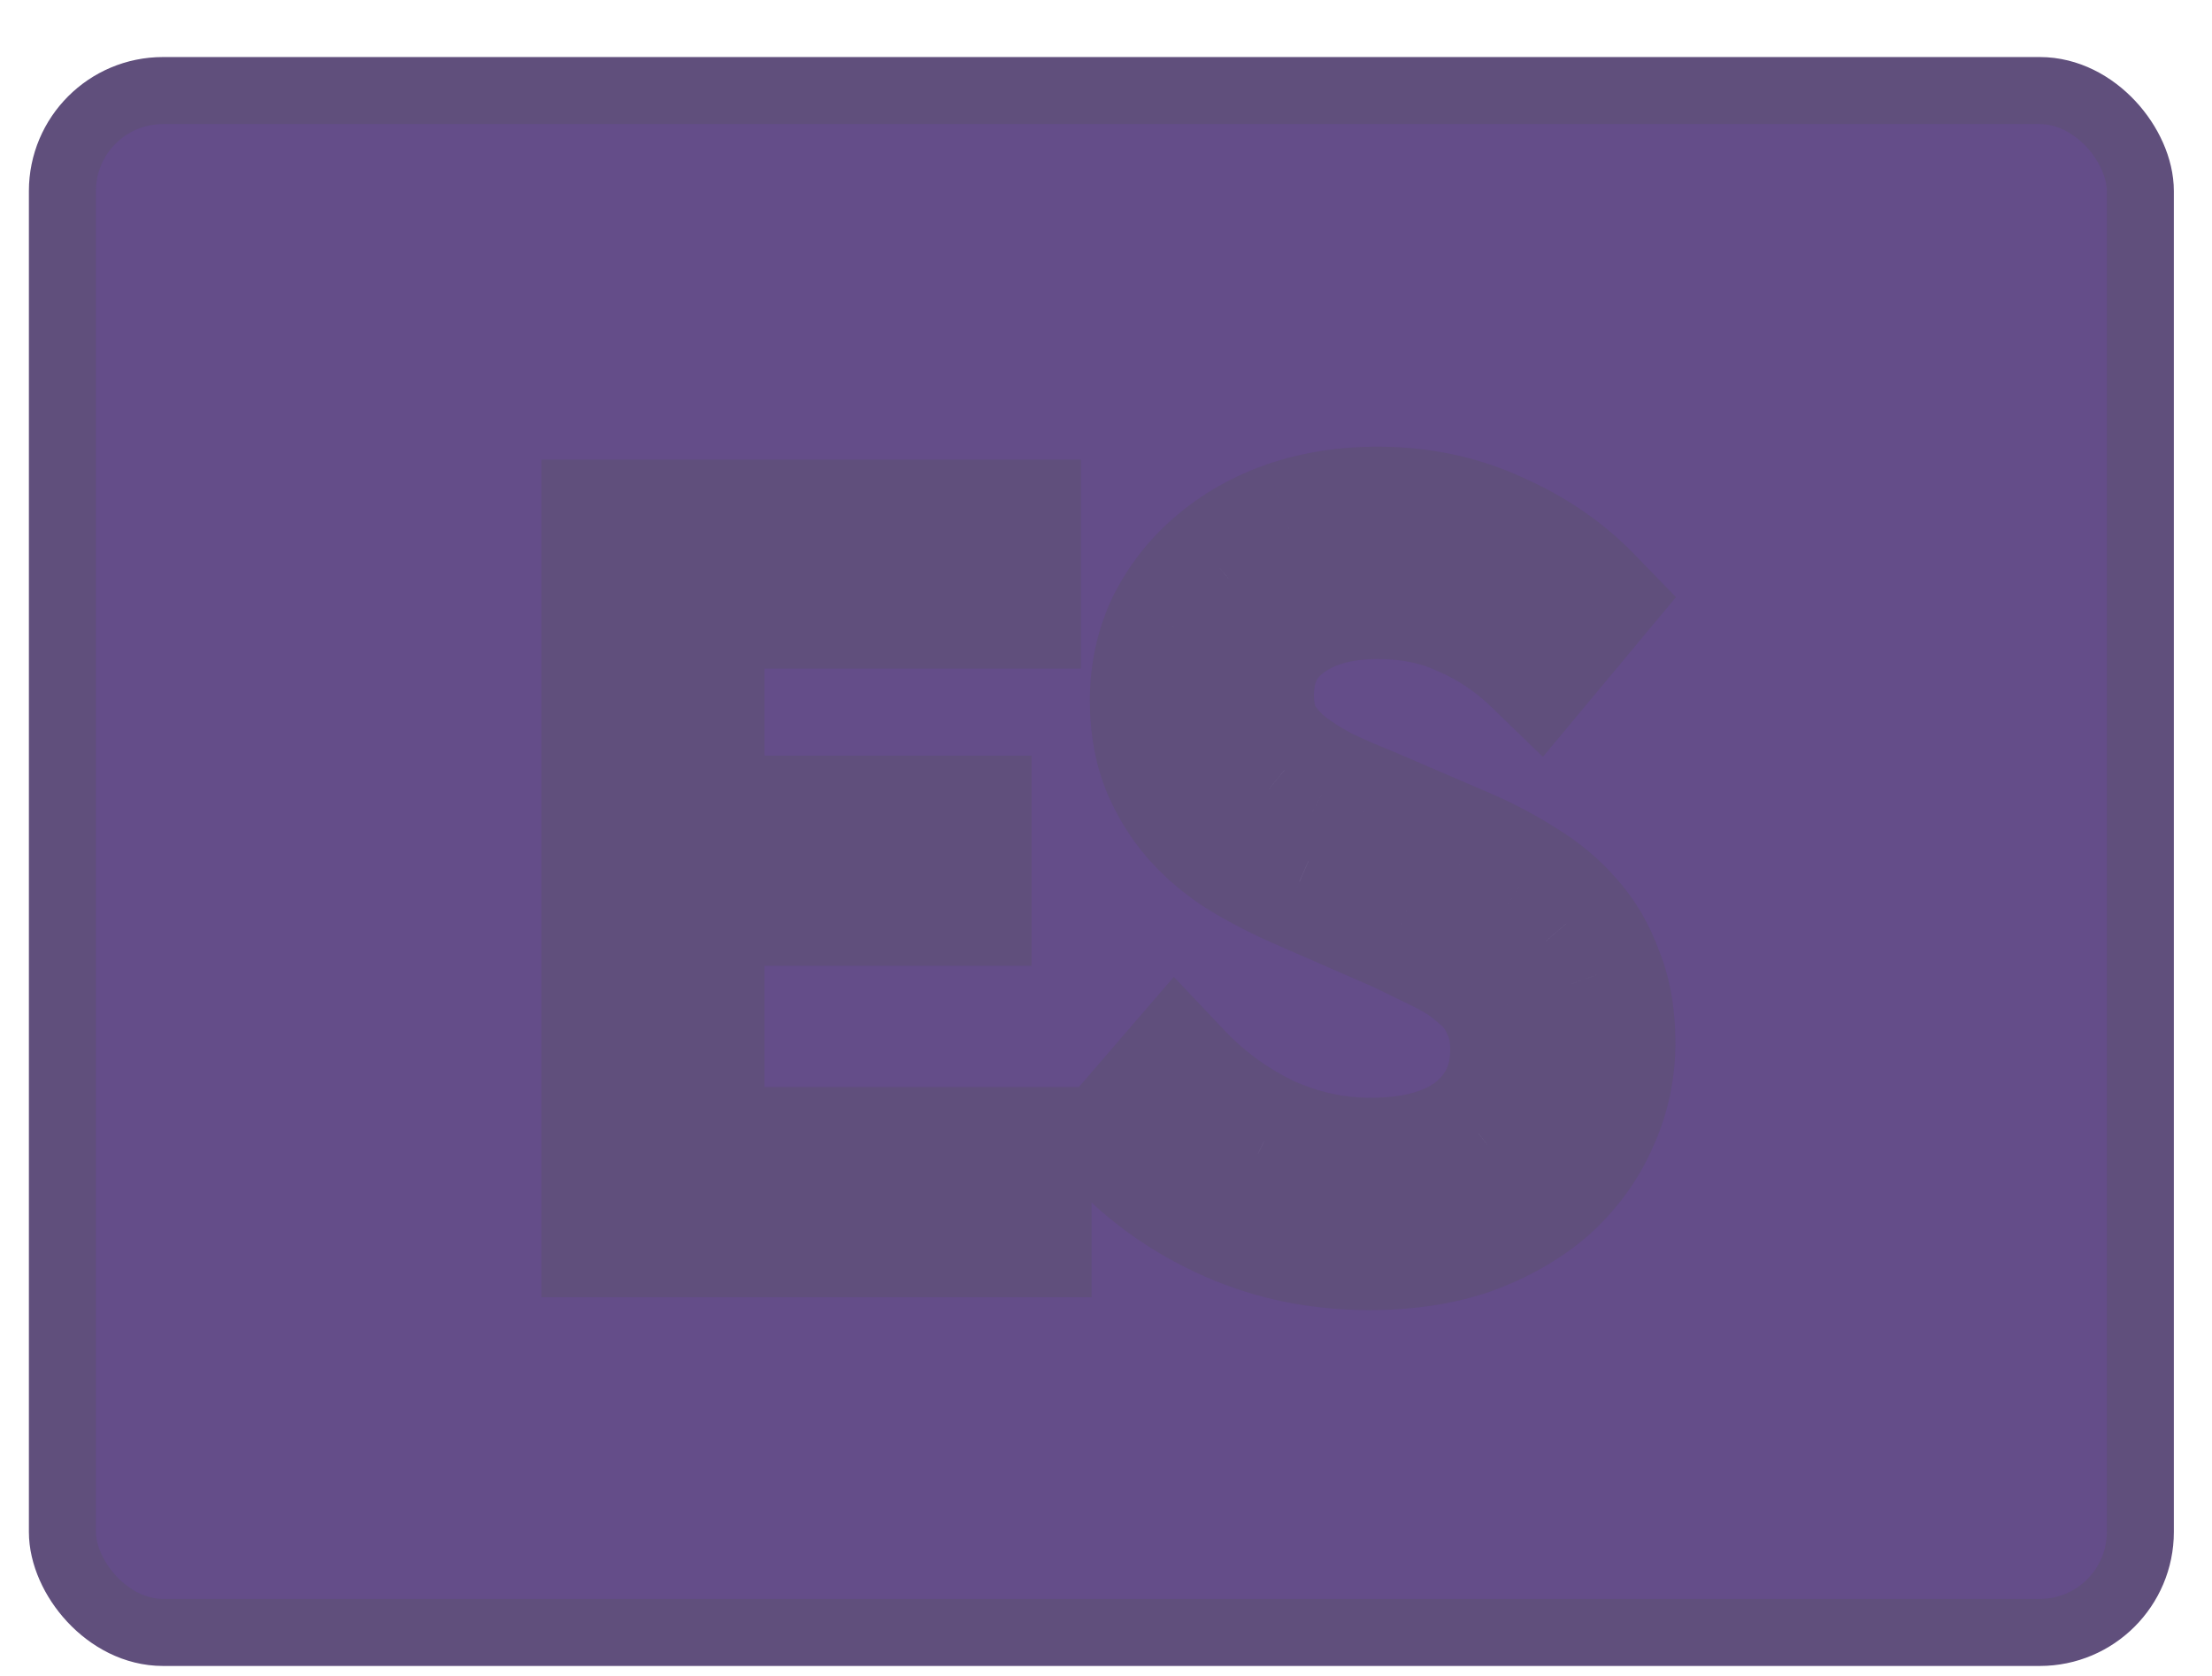 <svg width="33" height="25" viewBox="0 0 33 25" fill="none" xmlns="http://www.w3.org/2000/svg">
<g opacity="0.8">
<rect x="0.931" y="1.351" width="31" height="23" rx="1.5" fill="#3D206C" stroke="#38235B"/>
<path d="M9.077 18.351V7.855H15.125V8.975H10.405V12.271H14.389V13.407H10.405V17.215H15.285V18.351H9.077ZM20.427 18.543C19.691 18.543 19.008 18.404 18.379 18.127C17.749 17.85 17.205 17.471 16.747 16.991L17.547 16.063C17.92 16.458 18.357 16.778 18.859 17.023C19.371 17.258 19.899 17.375 20.443 17.375C21.136 17.375 21.675 17.22 22.059 16.911C22.443 16.591 22.635 16.175 22.635 15.663C22.635 15.396 22.587 15.172 22.491 14.991C22.405 14.799 22.283 14.639 22.123 14.511C21.973 14.372 21.792 14.25 21.579 14.143C21.365 14.036 21.136 13.924 20.891 13.807L19.387 13.151C19.141 13.044 18.891 12.916 18.635 12.767C18.379 12.618 18.149 12.436 17.947 12.223C17.744 12.01 17.579 11.759 17.451 11.471C17.323 11.172 17.259 10.831 17.259 10.447C17.259 10.052 17.339 9.684 17.499 9.343C17.669 9.002 17.899 8.708 18.187 8.463C18.485 8.207 18.832 8.01 19.227 7.871C19.632 7.732 20.075 7.663 20.555 7.663C21.184 7.663 21.765 7.786 22.299 8.031C22.832 8.266 23.285 8.575 23.659 8.959L22.939 9.823C22.619 9.514 22.261 9.274 21.867 9.103C21.483 8.922 21.045 8.831 20.555 8.831C19.968 8.831 19.493 8.97 19.131 9.247C18.779 9.514 18.603 9.887 18.603 10.367C18.603 10.623 18.651 10.842 18.747 11.023C18.853 11.194 18.992 11.348 19.163 11.487C19.333 11.615 19.52 11.732 19.723 11.839C19.925 11.935 20.133 12.026 20.347 12.111L21.835 12.751C22.133 12.879 22.416 13.028 22.683 13.199C22.949 13.359 23.179 13.551 23.371 13.775C23.563 13.988 23.712 14.244 23.819 14.543C23.936 14.831 23.995 15.167 23.995 15.551C23.995 15.967 23.909 16.356 23.739 16.719C23.579 17.082 23.344 17.402 23.035 17.679C22.725 17.946 22.352 18.159 21.915 18.319C21.477 18.468 20.981 18.543 20.427 18.543Z" fill="#E0CEFF"/>
<path d="M9.077 18.351H8.077V19.351H9.077V18.351ZM9.077 7.855V6.855H8.077V7.855H9.077ZM15.125 7.855H16.125V6.855H15.125V7.855ZM15.125 8.975V9.975H16.125V8.975H15.125ZM10.405 8.975V7.975H9.405V8.975H10.405ZM10.405 12.271H9.405V13.271H10.405V12.271ZM14.389 12.271H15.389V11.271H14.389V12.271ZM14.389 13.407V14.407H15.389V13.407H14.389ZM10.405 13.407V12.407H9.405V13.407H10.405ZM10.405 17.215H9.405V18.215H10.405V17.215ZM15.285 17.215H16.285V16.215H15.285V17.215ZM15.285 18.351V19.351H16.285V18.351H15.285ZM10.077 18.351V7.855H8.077V18.351H10.077ZM9.077 8.855H15.125V6.855H9.077V8.855ZM14.125 7.855V8.975H16.125V7.855H14.125ZM15.125 7.975H10.405V9.975H15.125V7.975ZM9.405 8.975V12.271H11.405V8.975H9.405ZM10.405 13.271H14.389V11.271H10.405V13.271ZM13.389 12.271V13.407H15.389V12.271H13.389ZM14.389 12.407H10.405V14.407H14.389V12.407ZM9.405 13.407V17.215H11.405V13.407H9.405ZM10.405 18.215H15.285V16.215H10.405V18.215ZM14.285 17.215V18.351H16.285V17.215H14.285ZM15.285 17.351H9.077V19.351H15.285V17.351ZM18.379 18.127L18.782 17.212L18.782 17.212L18.379 18.127ZM16.747 16.991L15.989 16.338L15.397 17.026L16.024 17.682L16.747 16.991ZM17.547 16.063L18.273 15.376L17.512 14.572L16.789 15.41L17.547 16.063ZM18.859 17.023L18.419 17.921L18.43 17.927L18.442 17.932L18.859 17.023ZM22.059 16.911L22.686 17.69L22.692 17.685L22.699 17.679L22.059 16.911ZM22.491 14.991L21.577 15.397L21.591 15.429L21.607 15.459L22.491 14.991ZM22.123 14.511L21.442 15.244L21.469 15.269L21.498 15.292L22.123 14.511ZM20.891 13.807L21.322 12.905L21.306 12.897L21.291 12.89L20.891 13.807ZM19.387 13.151L19.787 12.235L19.785 12.234L19.387 13.151ZM17.451 11.471L16.532 11.865L16.537 11.877L17.451 11.471ZM17.499 9.343L16.604 8.896L16.599 8.907L16.593 8.919L17.499 9.343ZM18.187 8.463L18.835 9.224L18.837 9.222L18.187 8.463ZM19.227 7.871L18.903 6.925L18.895 6.928L19.227 7.871ZM22.299 8.031L21.881 8.94L21.888 8.943L21.896 8.946L22.299 8.031ZM23.659 8.959L24.427 9.599L25.003 8.908L24.376 8.262L23.659 8.959ZM22.939 9.823L22.244 10.542L23.018 11.29L23.707 10.463L22.939 9.823ZM21.867 9.103L21.44 10.007L21.455 10.014L21.47 10.021L21.867 9.103ZM19.131 9.247L19.735 10.044L19.738 10.041L19.131 9.247ZM18.747 11.023L17.863 11.491L17.88 11.523L17.899 11.553L18.747 11.023ZM19.163 11.487L18.532 12.263L18.547 12.275L18.563 12.287L19.163 11.487ZM19.723 11.839L19.257 12.724L19.276 12.734L19.295 12.743L19.723 11.839ZM20.347 12.111L20.742 11.192L20.73 11.187L20.718 11.183L20.347 12.111ZM21.835 12.751L21.44 13.67L21.441 13.67L21.835 12.751ZM22.683 13.199L22.144 14.041L22.156 14.049L22.168 14.057L22.683 13.199ZM23.371 13.775L22.611 14.426L22.619 14.435L22.627 14.444L23.371 13.775ZM23.819 14.543L22.877 14.879L22.884 14.9L22.893 14.92L23.819 14.543ZM23.739 16.719L22.834 16.293L22.829 16.304L22.824 16.315L23.739 16.719ZM23.035 17.679L23.688 18.436L23.695 18.43L23.702 18.424L23.035 17.679ZM21.915 18.319L22.238 19.265L22.248 19.262L22.258 19.258L21.915 18.319ZM20.427 17.543C19.82 17.543 19.276 17.43 18.782 17.212L17.975 19.042C18.741 19.379 19.562 19.543 20.427 19.543V17.543ZM18.782 17.212C18.268 16.986 17.834 16.682 17.47 16.3L16.024 17.682C16.576 18.26 17.23 18.714 17.975 19.042L18.782 17.212ZM17.504 17.644L18.304 16.716L16.789 15.41L15.989 16.338L17.504 17.644ZM16.82 16.75C17.278 17.234 17.813 17.625 18.419 17.921L19.298 16.125C18.901 15.931 18.562 15.681 18.273 15.376L16.82 16.75ZM18.442 17.932C19.08 18.225 19.75 18.375 20.443 18.375V16.375C20.048 16.375 19.661 16.291 19.275 16.114L18.442 17.932ZM20.443 18.375C21.273 18.375 22.064 18.191 22.686 17.69L21.431 16.132C21.285 16.25 20.999 16.375 20.443 16.375V18.375ZM22.699 17.679C23.317 17.164 23.635 16.463 23.635 15.663H21.635C21.635 15.887 21.568 16.018 21.419 16.143L22.699 17.679ZM23.635 15.663C23.635 15.281 23.566 14.885 23.375 14.523L21.607 15.459C21.607 15.459 21.635 15.512 21.635 15.663H23.635ZM23.404 14.585C23.256 14.251 23.036 13.961 22.747 13.73L21.498 15.292C21.53 15.317 21.555 15.348 21.577 15.397L23.404 14.585ZM22.803 13.778C22.573 13.565 22.31 13.391 22.026 13.249L21.131 15.037C21.274 15.109 21.373 15.18 21.442 15.244L22.803 13.778ZM22.026 13.249C21.807 13.139 21.572 13.024 21.322 12.905L20.459 14.709C20.7 14.824 20.924 14.934 21.131 15.037L22.026 13.249ZM21.291 12.89L19.787 12.235L18.987 14.068L20.491 14.724L21.291 12.89ZM19.785 12.234C19.58 12.145 19.364 12.035 19.139 11.903L18.131 13.631C18.417 13.798 18.703 13.944 18.988 14.068L19.785 12.234ZM19.139 11.903C18.964 11.801 18.809 11.679 18.672 11.534L17.222 12.912C17.49 13.194 17.794 13.434 18.131 13.631L19.139 11.903ZM18.672 11.534C18.553 11.409 18.45 11.256 18.364 11.065L16.537 11.877C16.708 12.262 16.935 12.61 17.222 12.912L18.672 11.534ZM18.37 11.077C18.304 10.924 18.259 10.72 18.259 10.447H16.259C16.259 10.942 16.341 11.421 16.532 11.865L18.37 11.077ZM18.259 10.447C18.259 10.192 18.309 9.97 18.404 9.768L16.593 8.919C16.368 9.399 16.259 9.913 16.259 10.447H18.259ZM18.393 9.79C18.504 9.568 18.65 9.382 18.835 9.224L17.538 7.702C17.147 8.035 16.834 8.435 16.604 8.896L18.393 9.79ZM18.837 9.222C19.036 9.052 19.273 8.915 19.558 8.815L18.895 6.928C18.391 7.105 17.934 7.362 17.536 7.704L18.837 9.222ZM19.55 8.817C19.84 8.718 20.172 8.663 20.555 8.663V6.663C19.978 6.663 19.424 6.747 18.903 6.925L19.55 8.817ZM20.555 8.663C21.05 8.663 21.488 8.759 21.881 8.94L22.717 7.123C22.043 6.813 21.318 6.663 20.555 6.663V8.663ZM21.896 8.946C22.322 9.134 22.666 9.372 22.942 9.656L24.376 8.262C23.905 7.778 23.342 7.398 22.701 7.116L21.896 8.946ZM22.89 8.319L22.171 9.183L23.707 10.463L24.427 9.599L22.89 8.319ZM23.634 9.104C23.23 8.714 22.773 8.405 22.264 8.185L21.47 10.021C21.75 10.142 22.007 10.313 22.244 10.542L23.634 9.104ZM22.294 8.199C21.757 7.945 21.17 7.831 20.555 7.831V9.831C20.921 9.831 21.209 9.898 21.44 10.007L22.294 8.199ZM20.555 7.831C19.812 7.831 19.105 8.008 18.523 8.453L19.738 10.041C19.882 9.931 20.125 9.831 20.555 9.831V7.831ZM18.527 8.45C17.901 8.924 17.603 9.605 17.603 10.367H19.603C19.603 10.169 19.656 10.104 19.735 10.044L18.527 8.45ZM17.603 10.367C17.603 10.746 17.674 11.134 17.863 11.491L19.631 10.555C19.627 10.549 19.603 10.5 19.603 10.367H17.603ZM17.899 11.553C18.069 11.825 18.284 12.061 18.532 12.263L19.793 10.711C19.7 10.635 19.638 10.562 19.595 10.493L17.899 11.553ZM18.563 12.287C18.779 12.449 19.011 12.594 19.257 12.724L20.189 10.954C20.029 10.87 19.888 10.781 19.763 10.687L18.563 12.287ZM19.295 12.743C19.516 12.848 19.743 12.947 19.975 13.04L20.718 11.183C20.523 11.105 20.334 11.022 20.151 10.935L19.295 12.743ZM19.952 13.03L21.44 13.67L22.23 11.832L20.742 11.192L19.952 13.03ZM21.441 13.67C21.69 13.777 21.924 13.901 22.144 14.041L23.222 12.357C22.908 12.156 22.576 11.981 22.229 11.832L21.441 13.67ZM22.168 14.057C22.348 14.164 22.493 14.288 22.611 14.426L24.13 13.124C23.864 12.814 23.551 12.554 23.197 12.342L22.168 14.057ZM22.627 14.444C22.724 14.551 22.809 14.691 22.877 14.879L24.76 14.207C24.615 13.798 24.402 13.426 24.114 13.106L22.627 14.444ZM22.893 14.92C22.951 15.064 22.995 15.267 22.995 15.551H24.995C24.995 15.067 24.921 14.598 24.745 14.166L22.893 14.92ZM22.995 15.551C22.995 15.826 22.939 16.069 22.834 16.293L24.643 17.145C24.879 16.644 24.995 16.109 24.995 15.551H22.995ZM22.824 16.315C22.724 16.542 22.576 16.747 22.367 16.934L23.702 18.424C24.112 18.056 24.434 17.622 24.654 17.123L22.824 16.315ZM22.382 16.922C22.176 17.099 21.911 17.256 21.571 17.38L22.258 19.258C22.793 19.062 23.275 18.792 23.688 18.436L22.382 16.922ZM21.592 17.373C21.277 17.48 20.893 17.543 20.427 17.543V19.543C21.07 19.543 21.678 19.457 22.238 19.265L21.592 17.373Z" fill="#38235B"/>
</g>
</svg>
